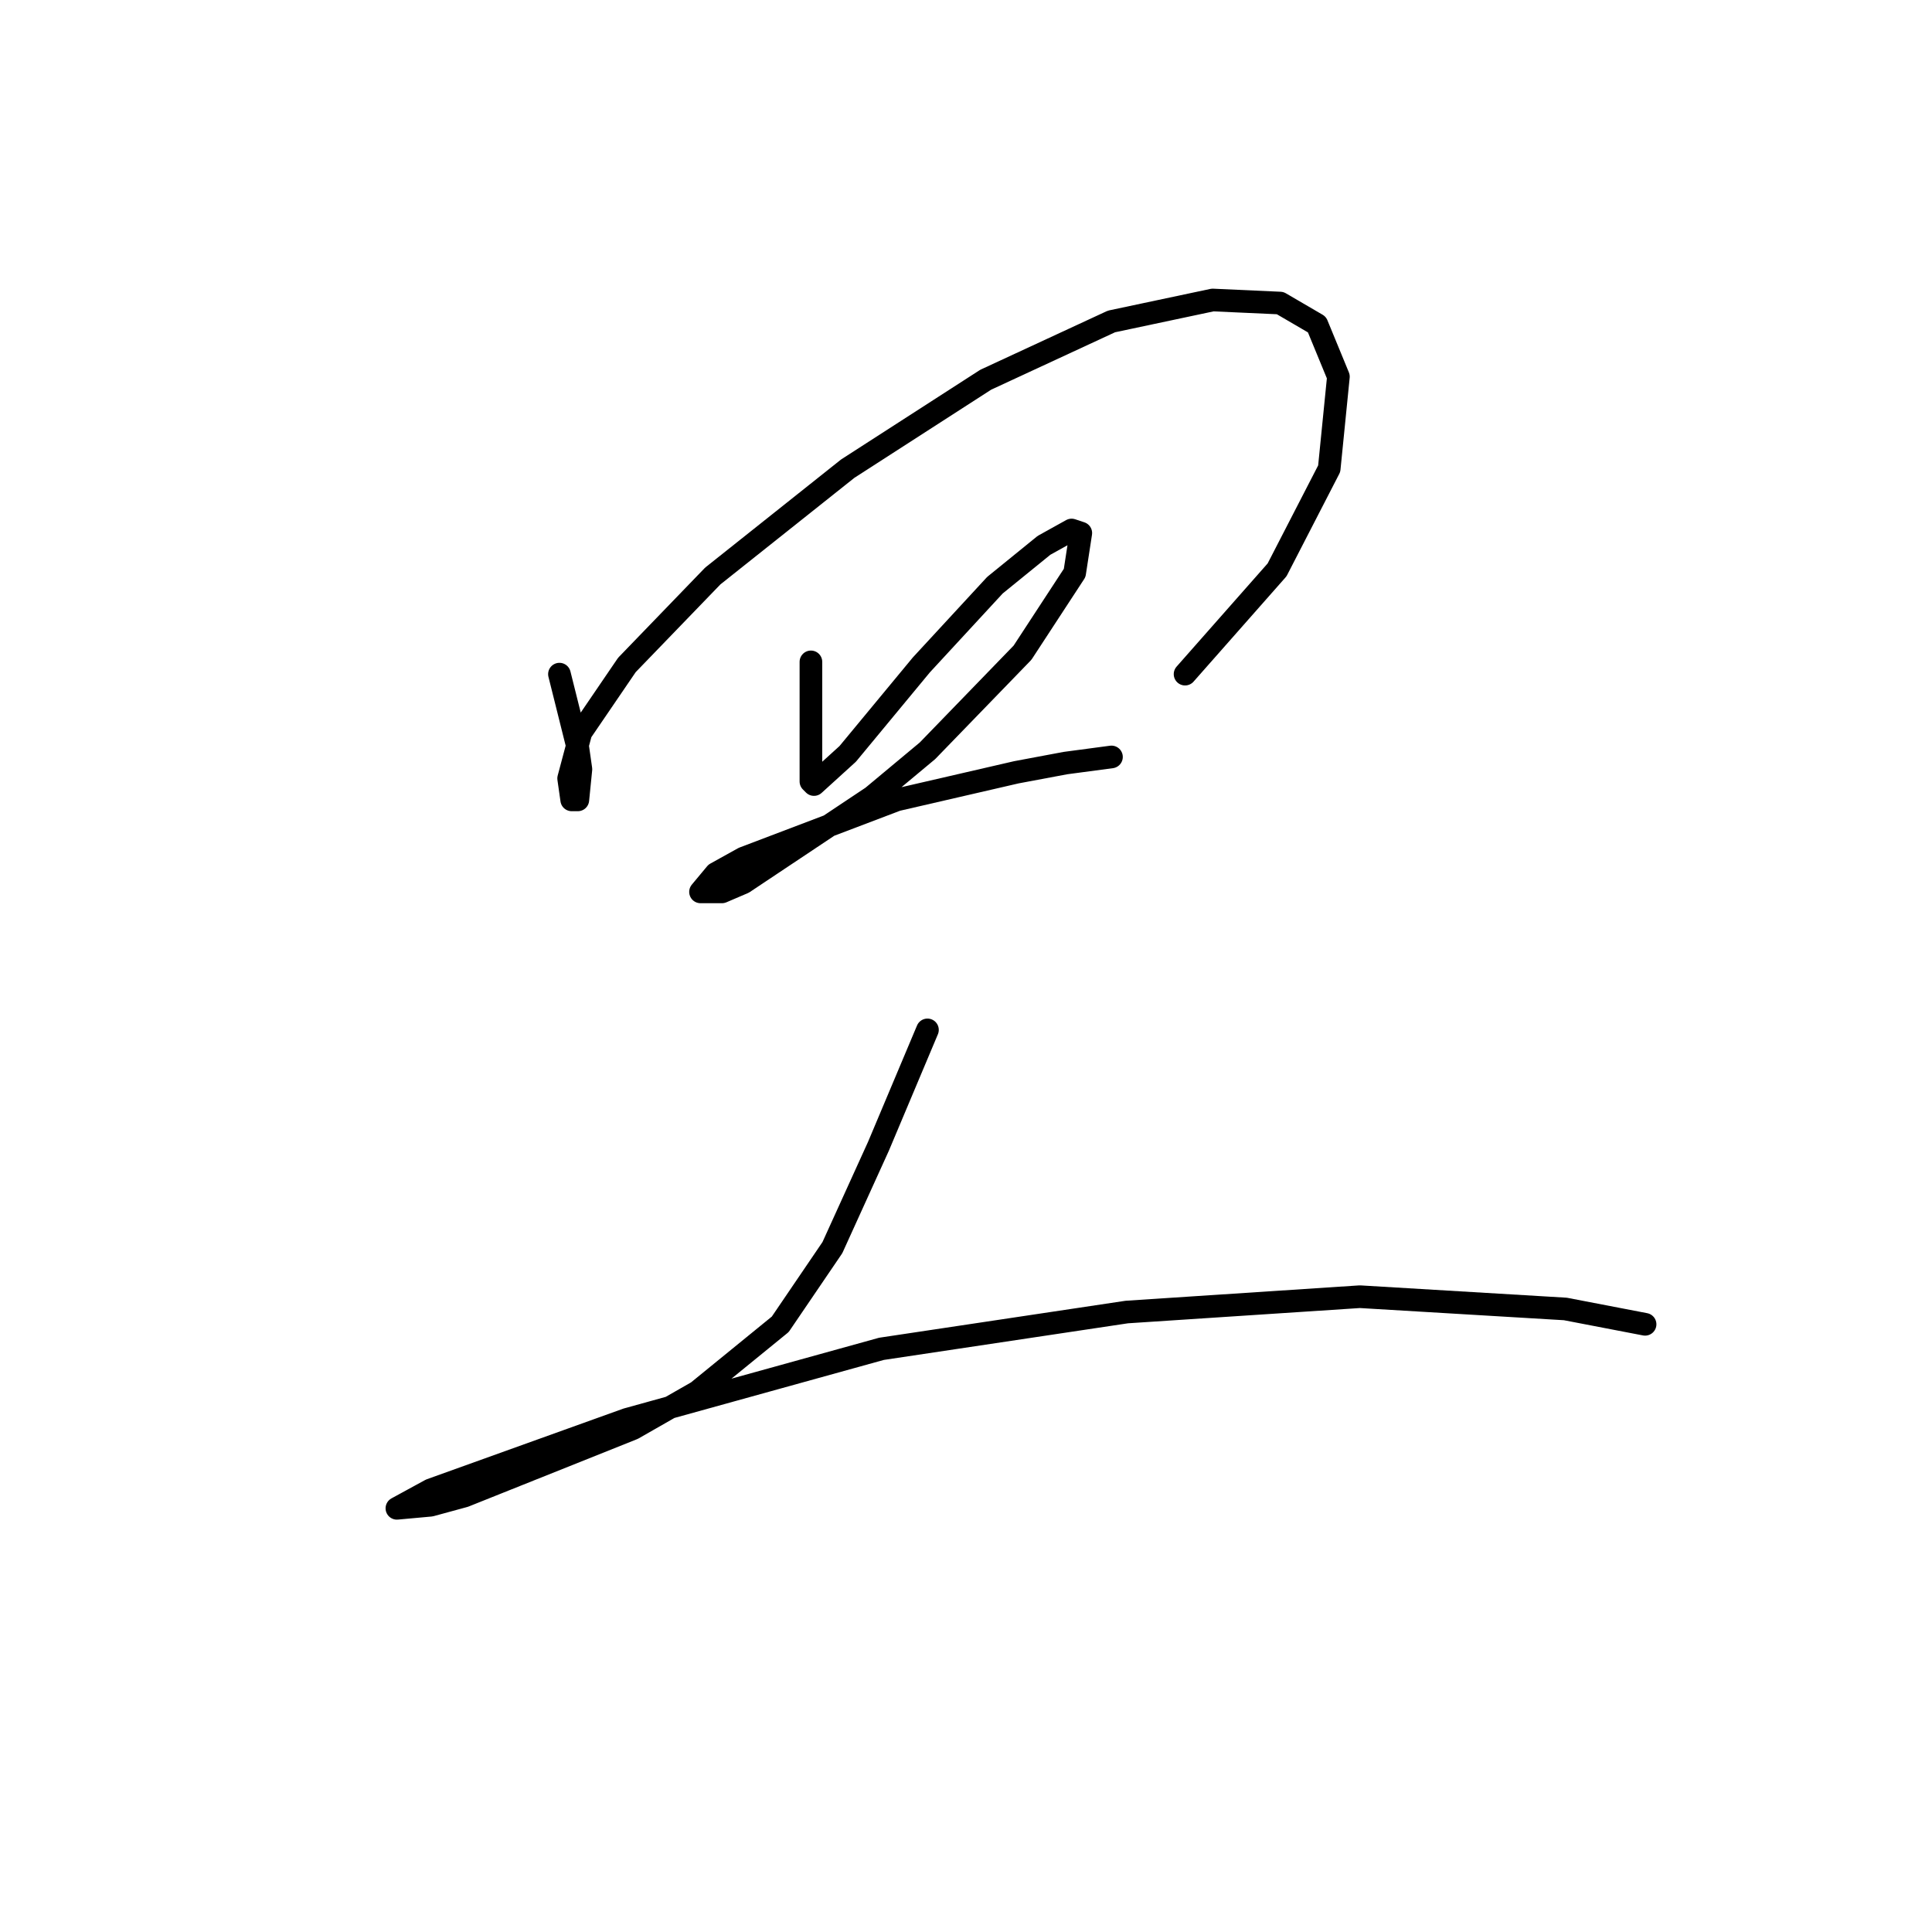 <?xml version="1.0" standalone="no"?>
    <svg width="256" height="256" xmlns="http://www.w3.org/2000/svg" version="1.1">
    <polyline stroke="black" stroke-width="3" stroke-linecap="round" fill="transparent" stroke-linejoin="round" points="74.129 89.327 74.942 92.578 75.754 95.829 76.567 99.08 76.973 101.925 76.567 105.988 75.754 105.988 75.348 103.144 76.973 97.048 83.069 88.108 94.447 76.324 112.327 62.101 130.614 50.316 147.275 42.595 160.685 39.751 169.625 40.157 174.501 43.002 177.346 49.91 176.127 62.101 169.218 75.511 157.027 89.327 157.027 89.327 " />
        <polyline stroke="black" stroke-width="3" stroke-linecap="round" fill="transparent" stroke-linejoin="round" points="107.451 87.702 107.451 91.765 107.451 95.829 107.451 103.55 107.857 103.956 112.327 99.893 122.08 88.108 131.833 77.543 138.335 72.26 141.992 70.228 143.211 70.634 142.398 75.917 135.49 86.483 122.893 99.486 115.578 105.582 98.511 116.96 95.666 118.179 92.822 118.179 94.853 115.741 98.511 113.709 118.829 105.988 134.677 102.331 141.179 101.112 147.275 100.299 147.275 100.299 " />
        <polyline stroke="black" stroke-width="3" stroke-linecap="round" fill="transparent" stroke-linejoin="round" points="122.893 136.466 119.642 144.187 116.391 151.908 110.295 165.318 103.387 175.477 92.415 184.417 83.882 189.293 61.531 198.233 57.061 199.452 52.591 199.859 57.061 197.421 83.069 188.074 116.797 178.728 149.306 173.851 180.19 171.819 207.417 173.445 217.982 175.477 217.982 175.477 " />
        </svg>